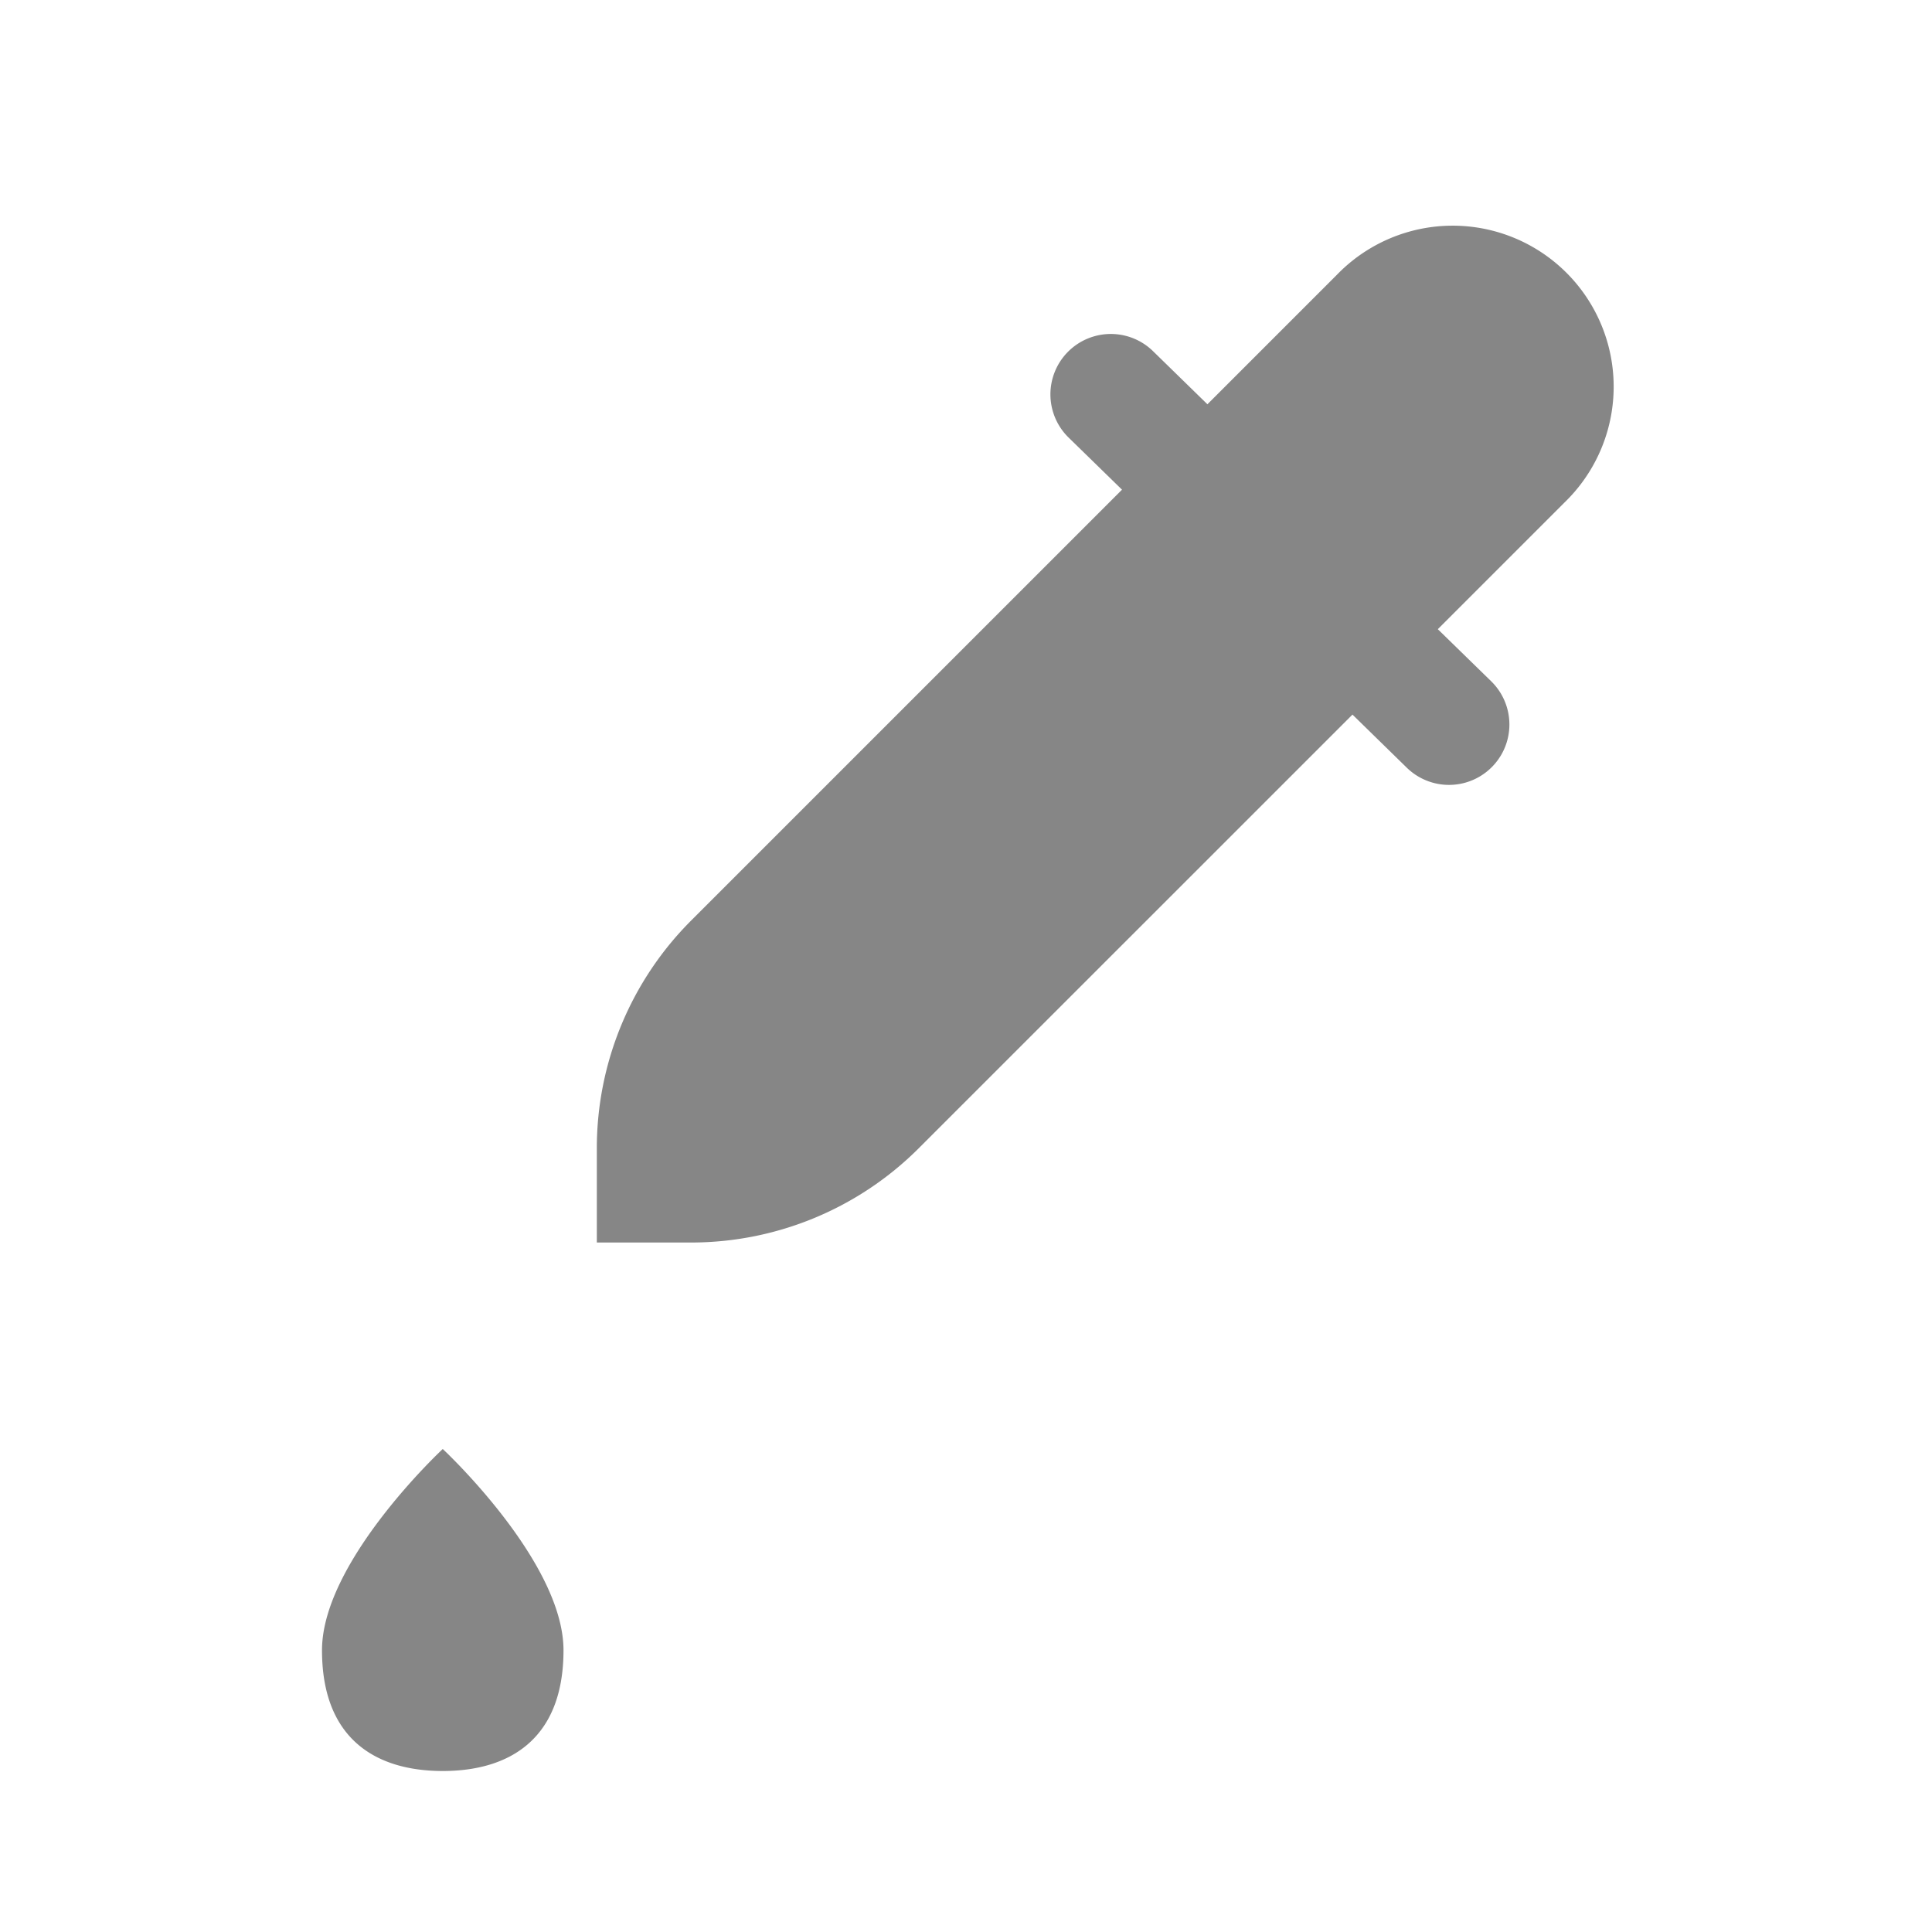 <svg width="24" height="24" fill="none" xmlns="http://www.w3.org/2000/svg">
    <path d="m13.275 5.436.663.647-5.352 5.352a4 4 0 0 0-1.172 2.828v1.172h1.172a4 4 0 0 0 2.828-1.172l5.387-5.386.675.66a.75.75 0 0 0 1.048-1.074l-.663-.647 1.574-1.574a2 2 0 1 0-2.828-2.828l-1.608 1.608-.676-.66a.75.75 0 0 0-1.048 1.074ZM5.5 22c.828 0 1.5-.396 1.5-1.5C7 19.395 5.5 18 5.5 18S4 19.395 4 20.5c0 1.104.672 1.5 1.5 1.5Z" fill="#868686"/>
</svg>
